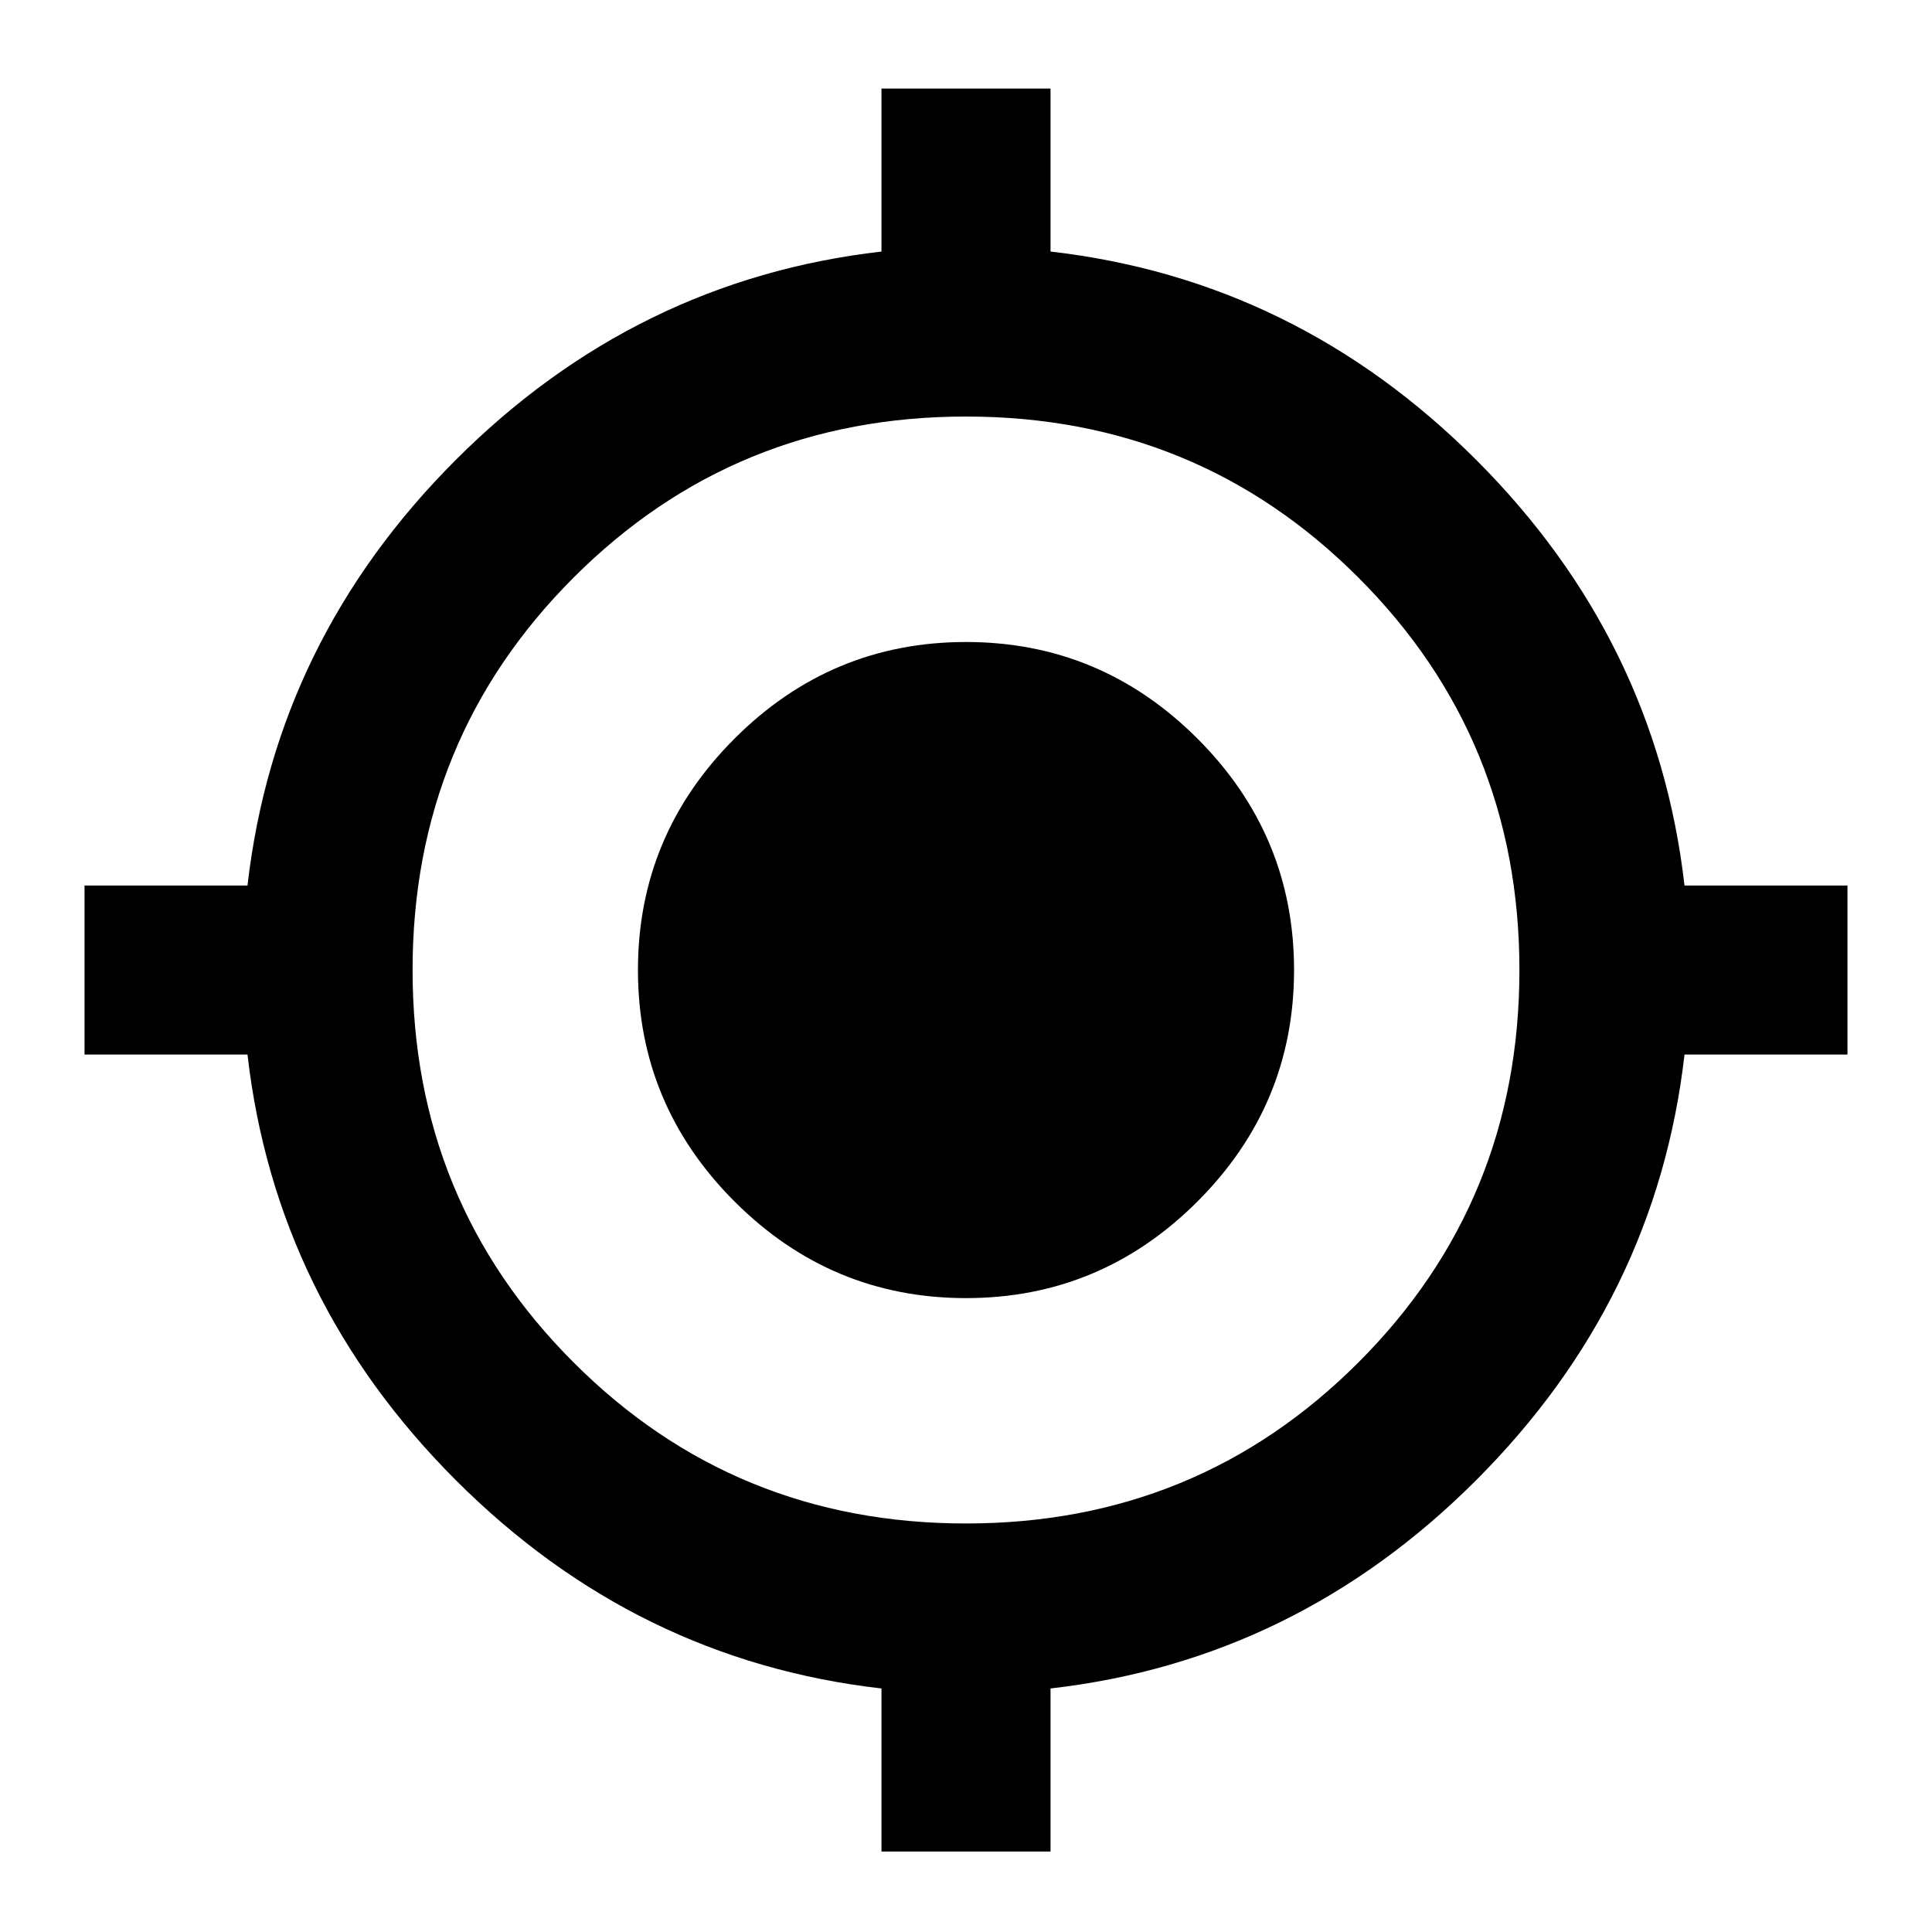 <svg xmlns="http://www.w3.org/2000/svg" height="20" width="20"><path d="M9.125 19.167V17.479Q6.583 17.188 4.719 15.323Q2.854 13.458 2.562 10.917H0.875V9.167H2.562Q2.854 6.625 4.719 4.76Q6.583 2.896 9.125 2.604V0.917H10.875V2.604Q13.417 2.896 15.281 4.76Q17.146 6.625 17.438 9.167H19.125V10.917H17.438Q17.146 13.458 15.281 15.323Q13.417 17.188 10.875 17.479V19.167ZM10 15.771Q12.396 15.771 14.062 14.104Q15.729 12.438 15.729 10.042Q15.729 7.646 14.062 5.979Q12.396 4.312 10 4.312Q7.604 4.312 5.938 5.979Q4.271 7.646 4.271 10.042Q4.271 12.438 5.938 14.104Q7.604 15.771 10 15.771ZM10 13.438Q8.604 13.438 7.604 12.438Q6.604 11.438 6.604 10.042Q6.604 8.646 7.604 7.646Q8.604 6.646 10 6.646Q11.396 6.646 12.396 7.646Q13.396 8.646 13.396 10.042Q13.396 11.438 12.396 12.438Q11.396 13.438 10 13.438Z"/></svg>